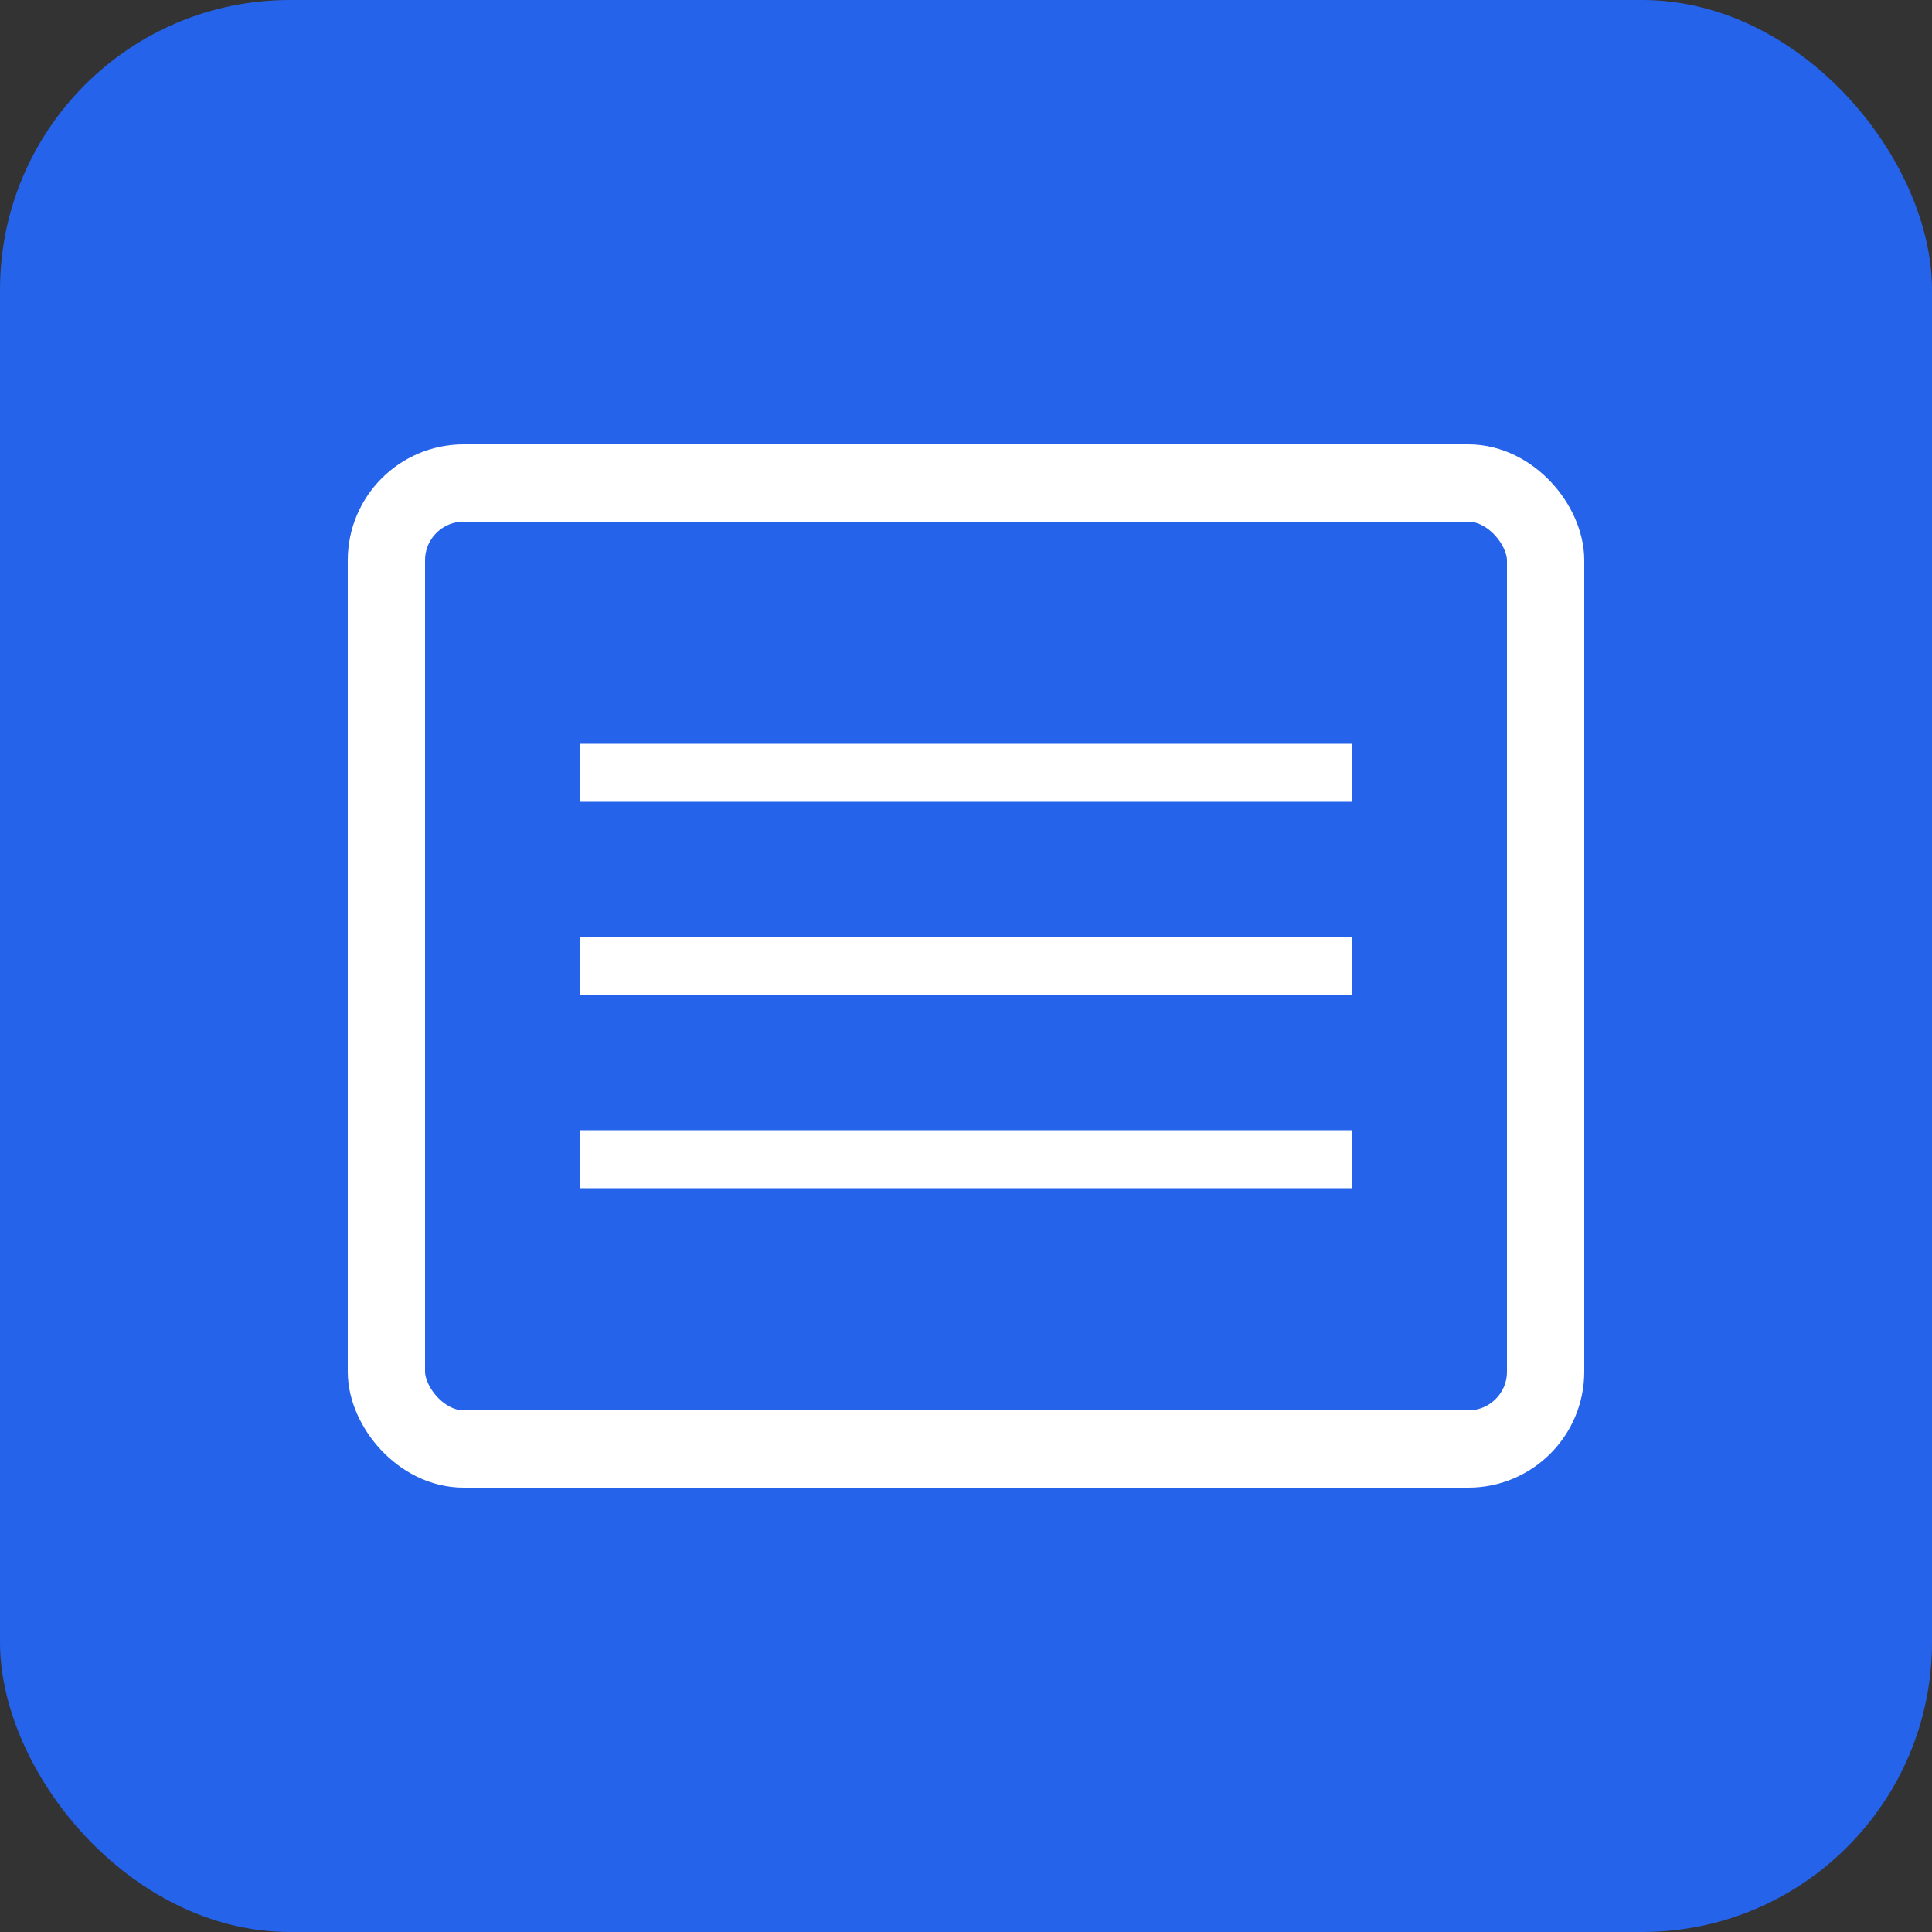 <svg xmlns="http://www.w3.org/2000/svg" viewBox="0 0 100 100">
  <rect x="0" y="0" width="100" height="100" fill="#333333" stroke="none"/>
  <rect width="100" height="100" rx="15" fill="#2563eb"/>
  <rect x="20" y="25" width="60" height="50" rx="4" fill="none" stroke="white" stroke-width="4"/>
  <line x1="30" y1="40" x2="70" y2="40" stroke="white" stroke-width="3"/>
  <line x1="30" y1="50" x2="70" y2="50" stroke="white" stroke-width="3"/>
  <line x1="30" y1="60" x2="70" y2="60" stroke="white" stroke-width="3"/>
</svg>

